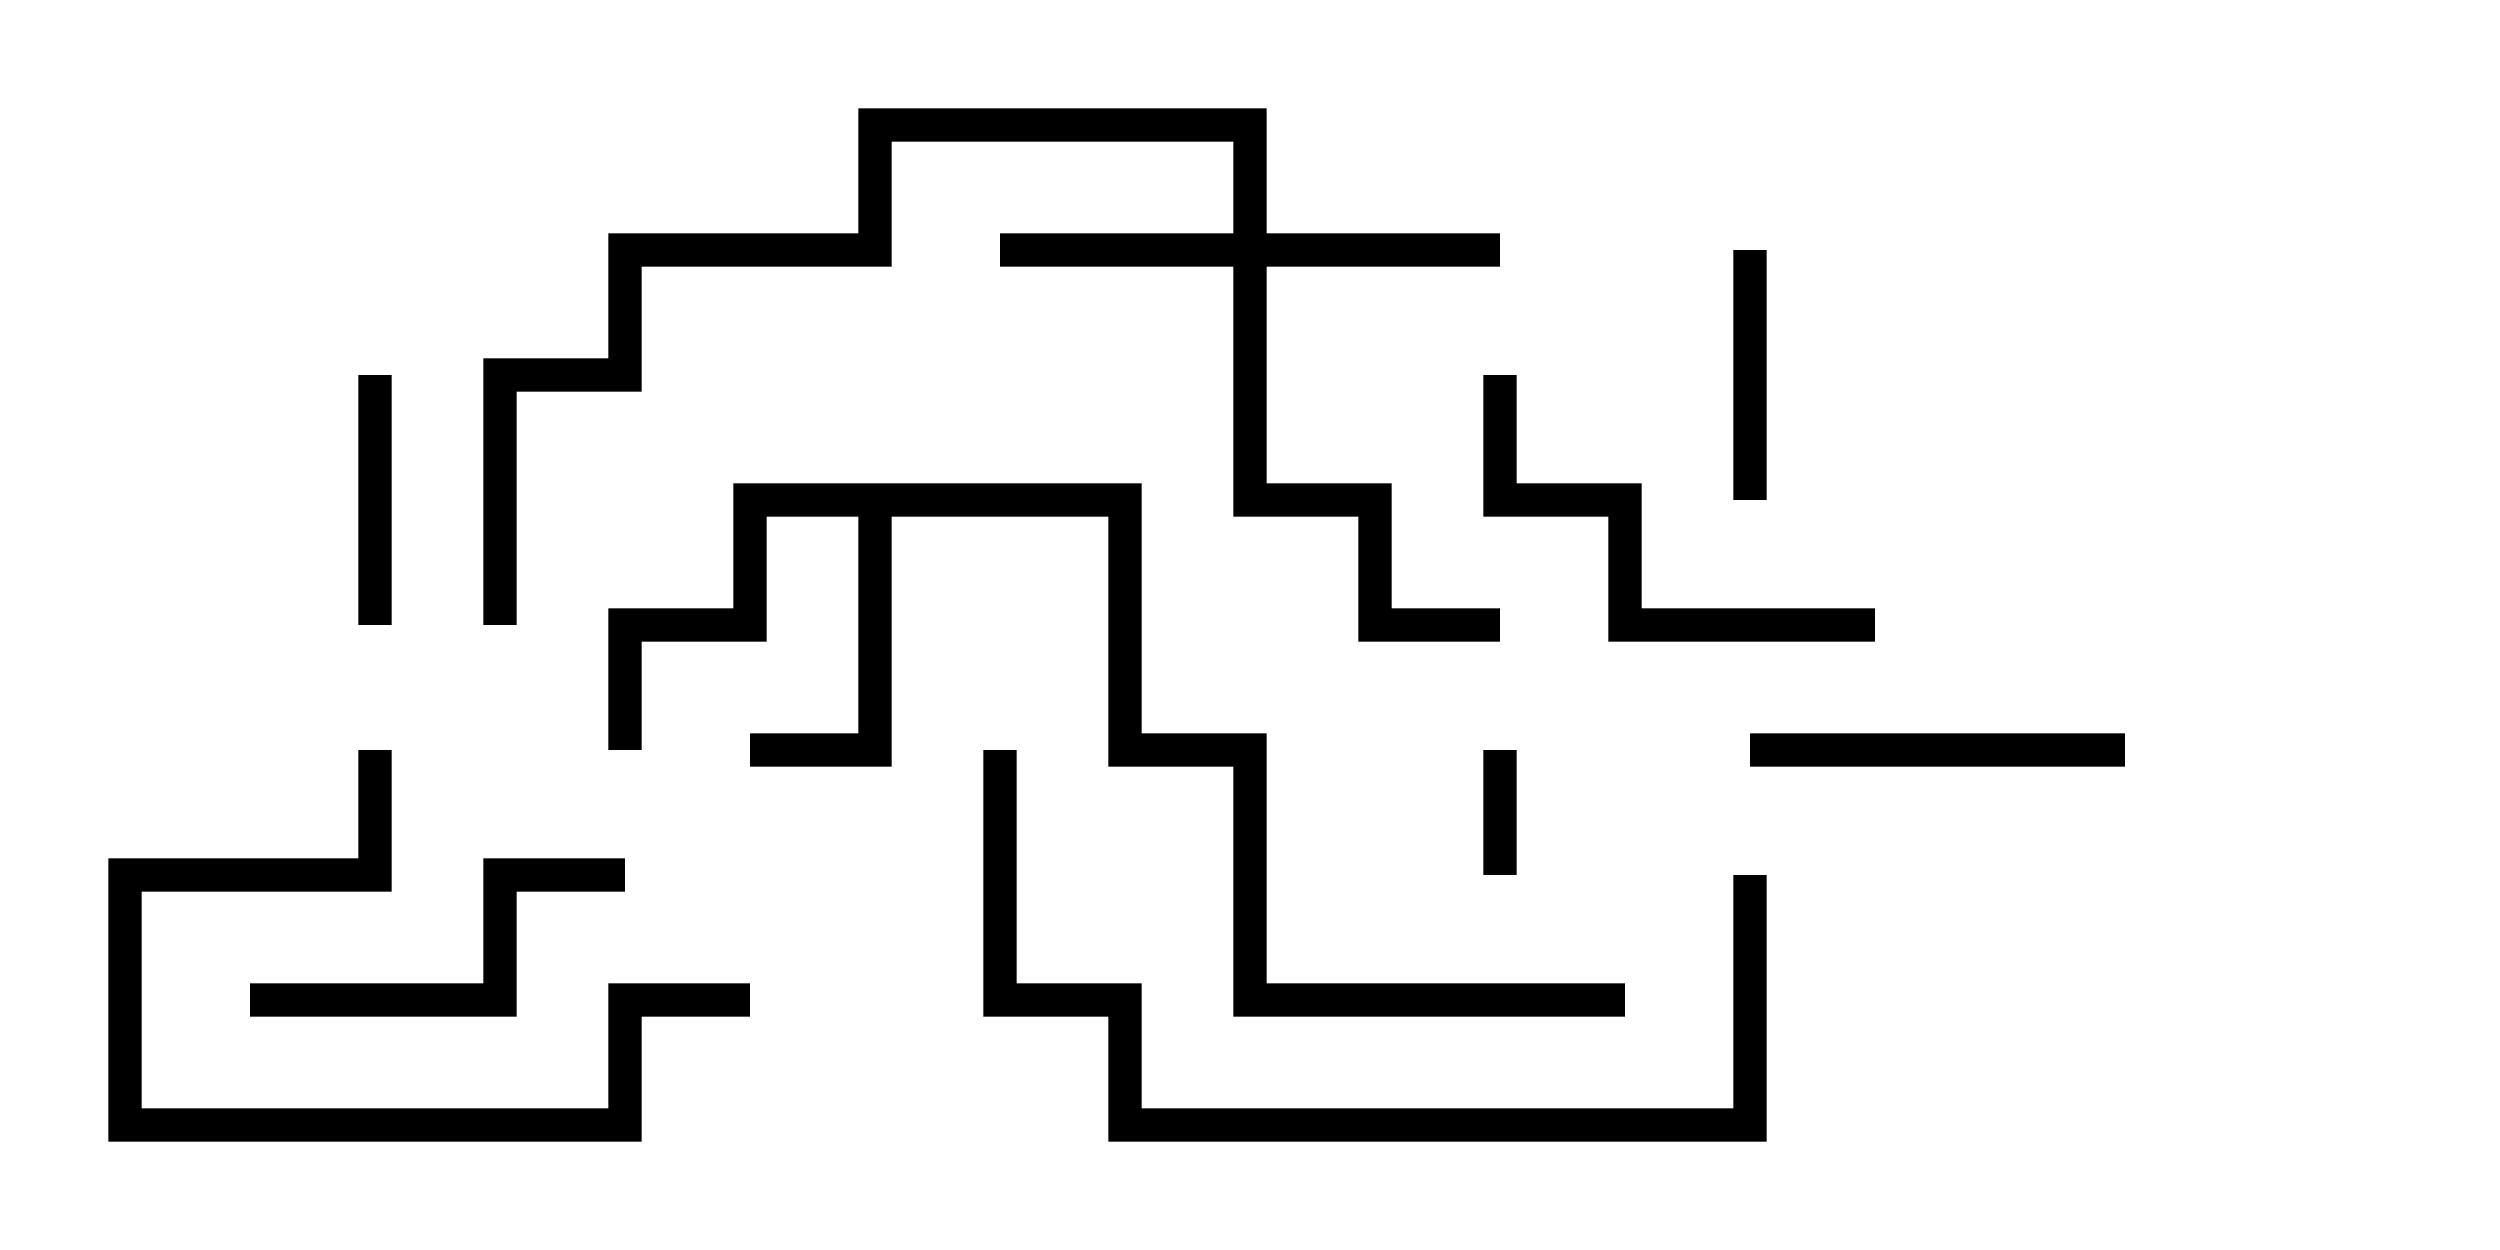 <svg version="1.1" width="30" height="15" xmlns="http://www.w3.org/2000/svg"><path d="M13.7,5.8L13.7,8.8L15.2,8.8L15.2,11.8L19.5,11.8L19.5,12.2L14.8,12.2L14.8,9.2L13.3,9.2L13.3,6.2L10.7,6.2L10.7,9.2L9,9.2L9,8.8L10.3,8.8L10.3,6.2L9.2,6.2L9.2,7.7L7.7,7.7L7.7,9L7.3,9L7.3,7.3L8.8,7.3L8.8,5.8z" stroke="none"/><path d="M14.8,2.8L14.8,1.7L10.7,1.7L10.7,3.2L7.7,3.2L7.7,4.7L6.2,4.7L6.2,7.5L5.8,7.5L5.8,4.3L7.3,4.3L7.3,2.8L10.3,2.8L10.3,1.3L15.2,1.3L15.2,2.8L18,2.8L18,3.2L15.2,3.2L15.2,5.8L16.7,5.8L16.7,7.3L18,7.3L18,7.7L16.3,7.7L16.3,6.2L14.8,6.2L14.8,3.2L12,3.2L12,2.8z" stroke="none"/><path d="M18.2,10.5L17.8,10.5L17.8,9L18.2,9z" stroke="none"/><path d="M20.8,3L21.2,3L21.2,6L20.8,6z" stroke="none"/><path d="M4.3,4.5L4.7,4.5L4.7,7.5L4.3,7.5z" stroke="none"/><path d="M25.5,8.8L25.5,9.2L21,9.2L21,8.8z" stroke="none"/><path d="M3,12.2L3,11.8L5.8,11.8L5.8,10.3L7.5,10.3L7.5,10.7L6.2,10.7L6.2,12.2z" stroke="none"/><path d="M9,11.8L9,12.2L7.7,12.2L7.7,13.7L1.3,13.7L1.3,10.3L4.3,10.3L4.3,9L4.7,9L4.7,10.7L1.7,10.7L1.7,13.3L7.3,13.3L7.3,11.8z" stroke="none"/><path d="M22.5,7.3L22.5,7.7L19.3,7.7L19.3,6.2L17.8,6.2L17.8,4.5L18.2,4.5L18.2,5.8L19.7,5.8L19.7,7.3z" stroke="none"/><path d="M20.8,10.5L21.2,10.5L21.2,13.7L13.3,13.7L13.3,12.2L11.8,12.2L11.8,9L12.2,9L12.2,11.8L13.7,11.8L13.7,13.3L20.8,13.3z" stroke="none"/></svg>